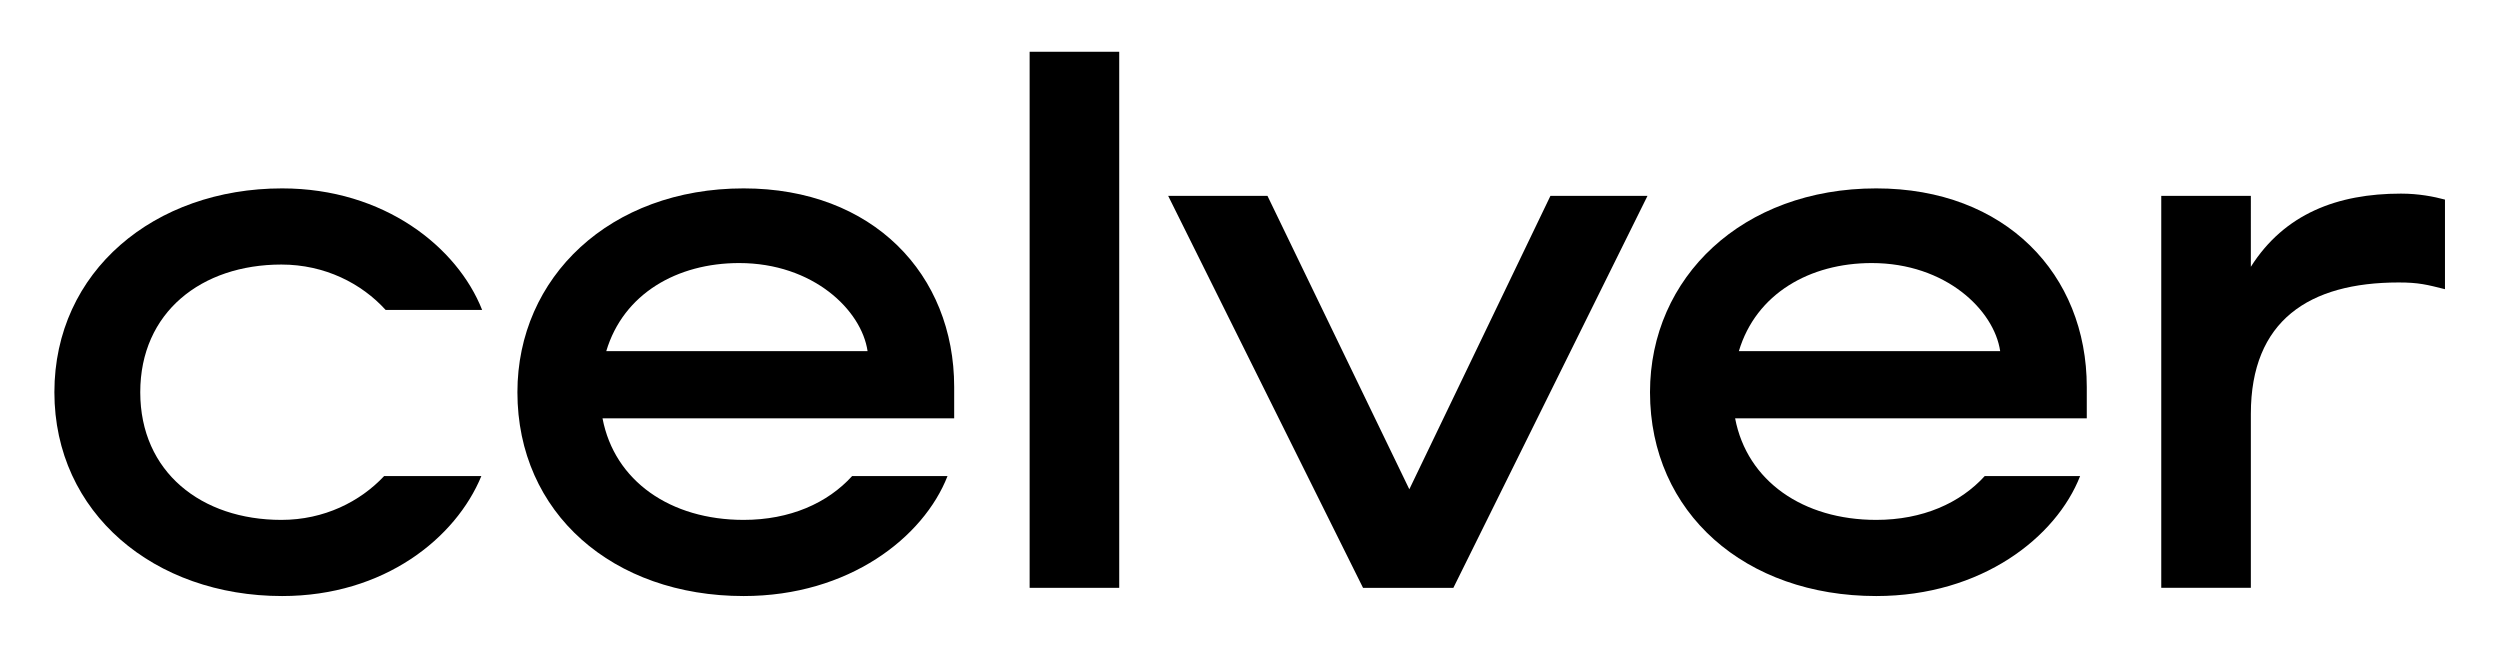 <?xml version="1.0" encoding="UTF-8" standalone="no"?>
<svg
   xmlns:dc="http://purl.org/dc/elements/1.1/"
   xmlns:cc="http://creativecommons.org/ns#"
   xmlns:rdf="http://www.w3.org/1999/02/22-rdf-syntax-ns#"
   xmlns:svg="http://www.w3.org/2000/svg"
   xmlns="http://www.w3.org/2000/svg"
   viewBox="0 0 729.453 188.973"
   height="188.973"
   width="729.453"
   xml:space="preserve"
   id="svg2"
   version="1.1"><defs
     id="defs6" /><g
     transform="matrix(1.333,0,0,-1.333,0,188.973)"
     id="g10"><g
       transform="scale(0.1)"
       id="g12"><path
         id="path14"
         style="fill:#000000;fill-opacity:1;fill-rule:nonzero;stroke:none"
         d="m 1055.33,739.258 c -54.07,137.14 -214.127,266.022 -437.822,266.022 -279.461,0 -498.453,-181.405 -498.453,-446.159 0,-264.75 218.992,-446.152 498.453,-446.152 223.621,0 380.383,127.16 436.122,262.621 H 840.852 C 788.313,319.57 709.41,279.66 615.875,279.66 c -174.867,0 -308.879,104.602 -308.879,279.461 0,174.867 134.012,279.461 308.879,279.461 95.441,0 175.73,-41.5 228.234,-99.324 h 211.221" /><path
         id="path16"
         style="fill:#000000;fill-opacity:1;fill-rule:nonzero;stroke:none"
         d="m 1318.86,501.922 h 769.75 v 68.641 c 0,246.773 -178.14,434.717 -460.87,434.717 -292.53,0 -495.18,-194.479 -495.18,-446.159 0,-264.75 209.18,-446.152 495.18,-446.152 230.43,0 393.98,128.609 446.28,262.621 h -208.8 c -53.67,-59.102 -135.9,-95.93 -237.48,-95.93 -160.16,0 -282.73,84.981 -308.88,222.262 z m 8.18,147.086 c 37.58,125.84 155.25,192.844 290.9,192.844 161.79,0 268.02,-102.961 281.09,-192.844 h -571.99" /><path
         id="path18"
         style="fill:#000000;fill-opacity:1;fill-rule:nonzero;stroke:none"
         d="M 2449.87,1304.35 H 2253.76 V 130.941 h 196.11 V 1304.35" /><path
         id="path20"
         style="fill:#000000;fill-opacity:1;fill-rule:nonzero;stroke:none"
         d="m 3181.3,130.941 424.91,857.997 H 3393.76 L 3084.88,346.672 2774.37,988.938 h -217.36 l 426.54,-857.997 h 197.75" /><path
         id="path22"
         style="fill:#000000;fill-opacity:1;fill-rule:nonzero;stroke:none"
         d="m 5351.81,980.766 c -24.51,6.535 -57.2,13.074 -96.42,13.074 -138.91,0 -254.95,-44.125 -328.49,-160.16 V 988.938 H 4730.79 V 130.941 H 4926.9 V 511.73 c 0,204.282 127.47,287.629 323.59,287.629 44.12,0 62.1,-4.902 101.32,-14.707 v 196.114" /><path
         id="path24"
         style="fill:#000000;fill-opacity:1;fill-rule:nonzero;stroke:none"
         d="m 3798.02,501.922 h 769.74 v 68.641 c 0,246.773 -178.13,434.717 -460.86,434.717 -292.54,0 -495.19,-194.479 -495.19,-446.159 0,-264.75 209.19,-446.152 495.19,-446.152 230.43,0 393.97,128.609 446.27,262.621 h -208.79 c -53.68,-59.102 -135.91,-95.93 -237.48,-95.93 -160.16,0 -282.73,84.981 -308.88,222.262 z m 8.17,147.086 c 37.59,125.84 155.26,192.844 290.9,192.844 161.79,0 268.02,-102.961 281.1,-192.844 h -572" /></g></g></svg>